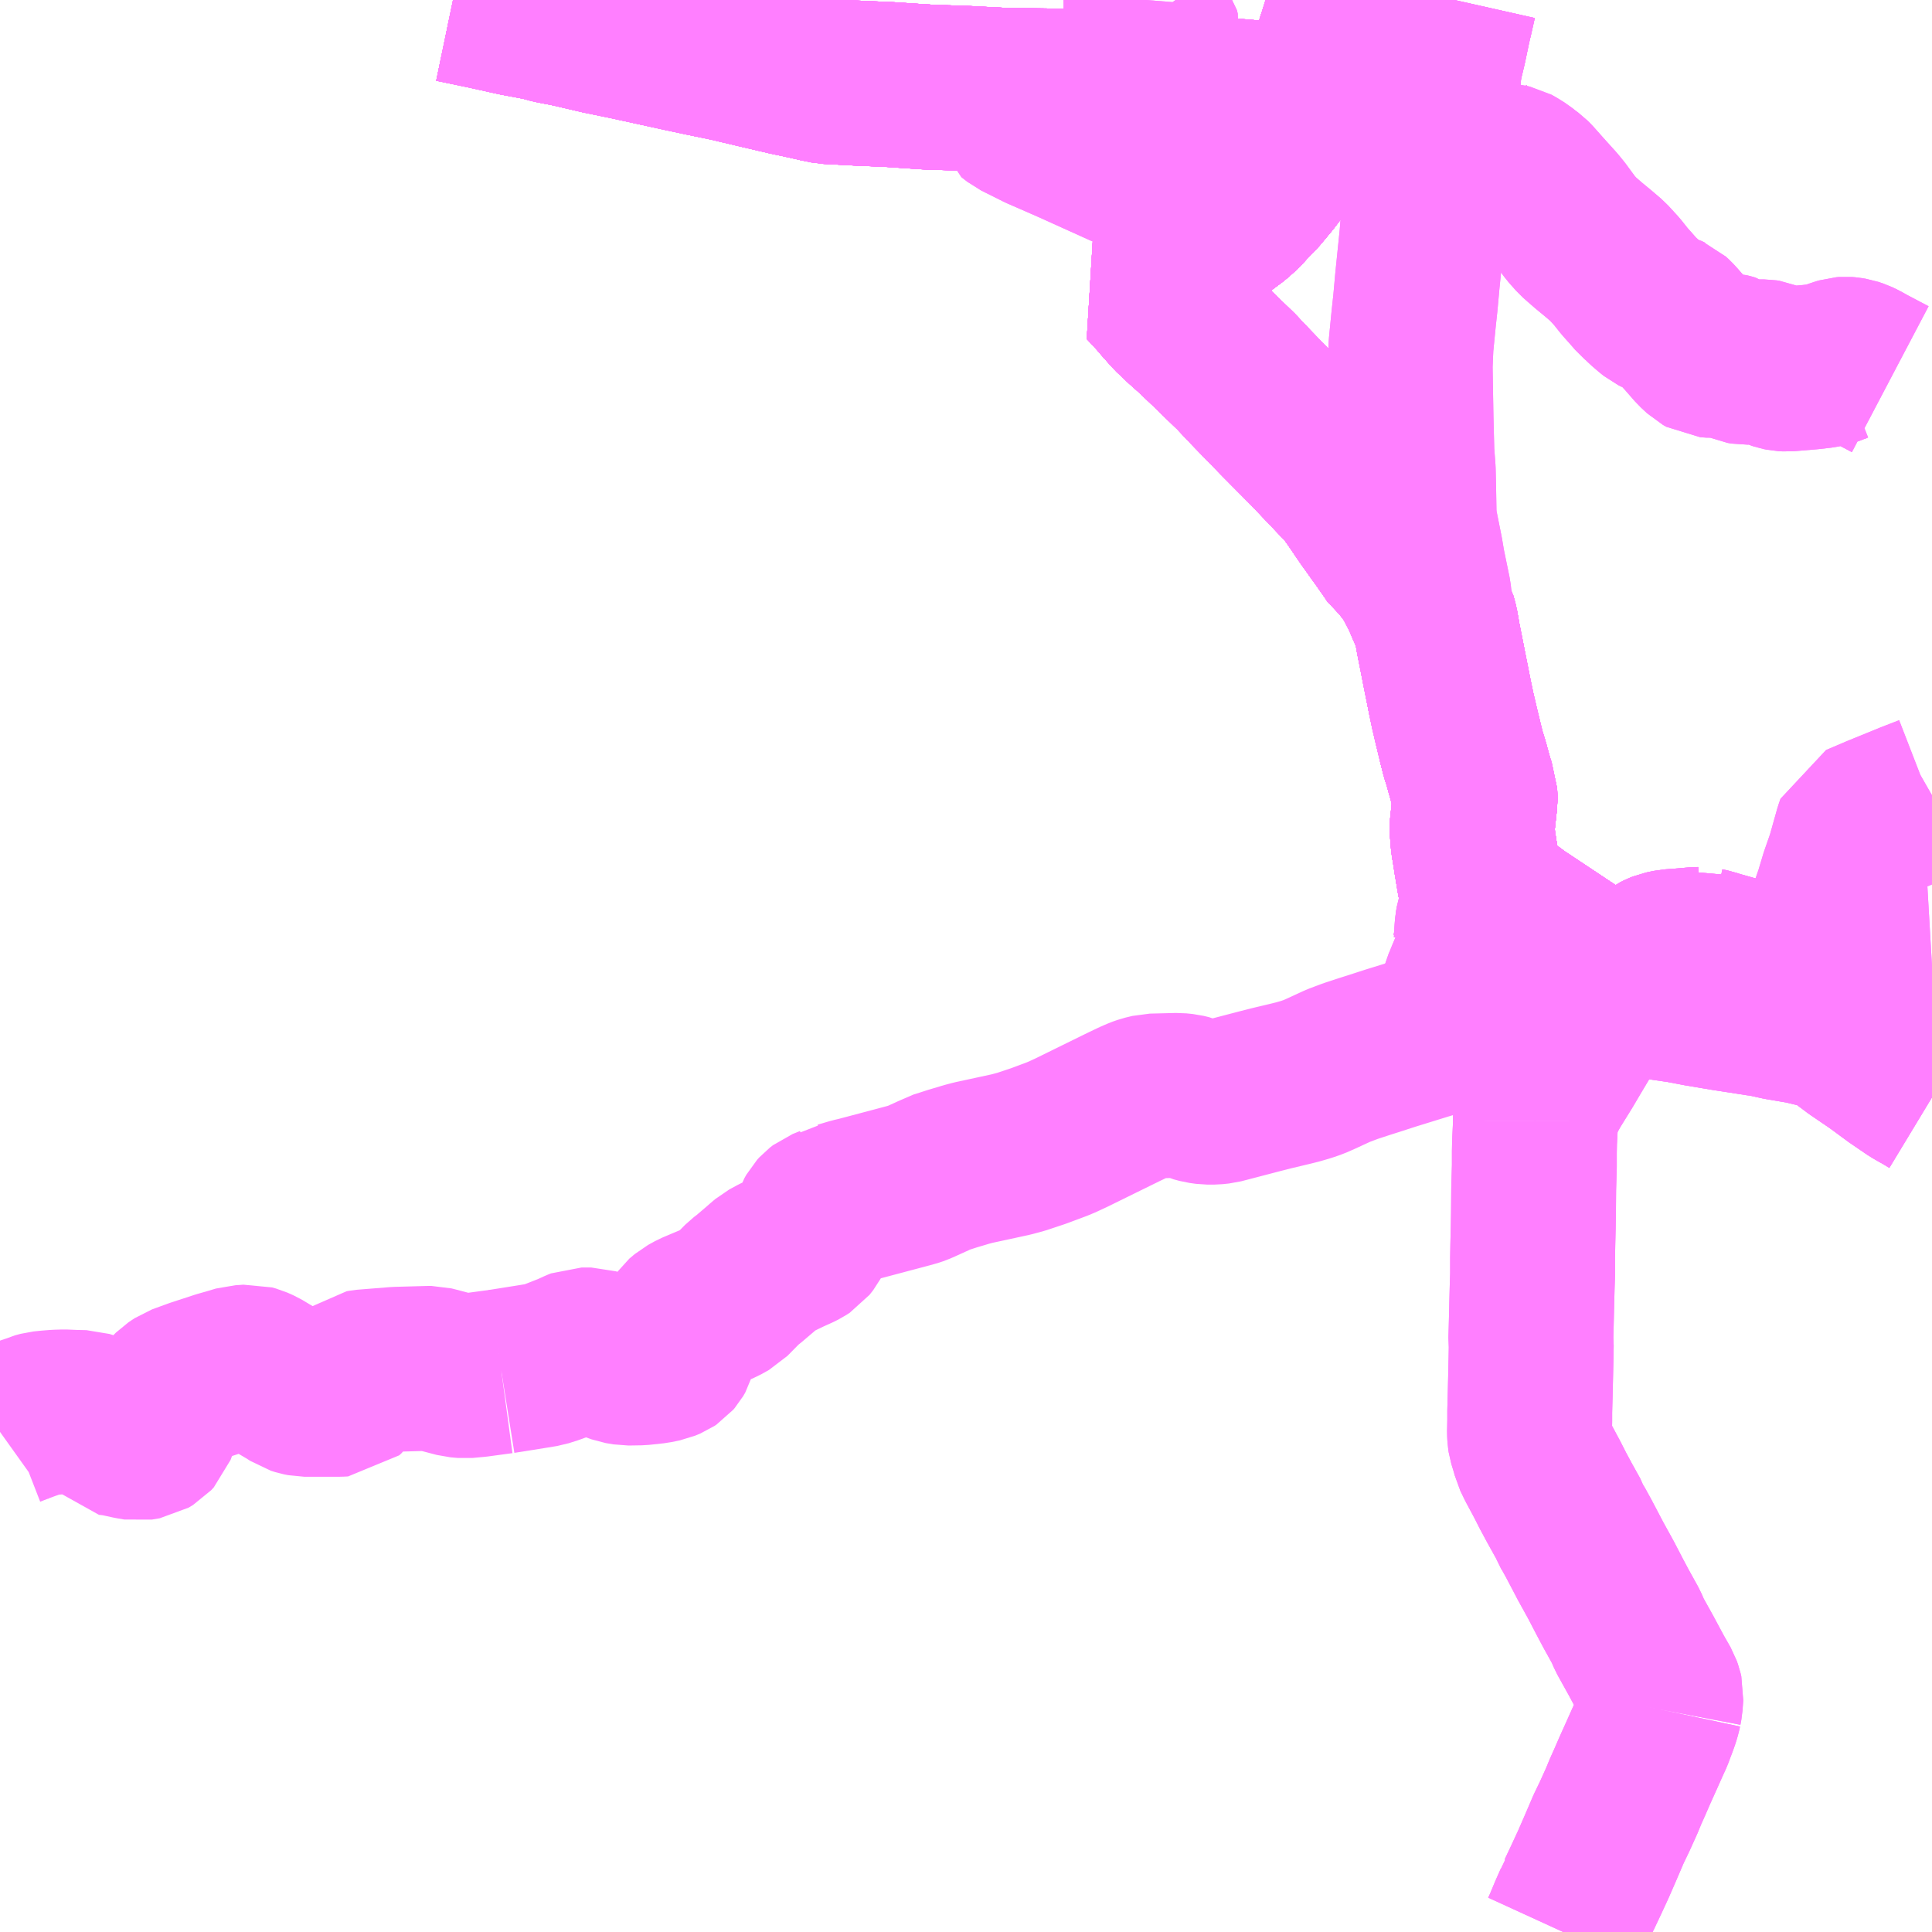 <?xml version="1.0" encoding="UTF-8"?>
<svg  xmlns="http://www.w3.org/2000/svg" xmlns:xlink="http://www.w3.org/1999/xlink" xmlns:go="http://purl.org/svgmap/profile" property="N07_001,N07_002,N07_003,N07_004,N07_005,N07_006,N07_007" viewBox="13060.547 -3269.531 8.789 8.789" go:dataArea="13060.546875 -3269.53125 8.7890625 8.7890625" >
<globalCoordinateSystem srsName="http://purl.org/crs/84" transform="matrix(100.0,0.0,0.0,-100.0,0.0,0.0)" />
<defs>
 <g id="p0" >
  <circle cx="0.0" cy="0.0" r="3" stroke="green" stroke-width="0.75" vector-effect="non-scaling-stroke" />
 </g>
</defs>
<g fill="none" fill-rule="evenodd" stroke="#FF00FF" stroke-width="0.75" opacity="0.5" vector-effect="non-scaling-stroke" stroke-linejoin="bevel" >
<path content="1,九州産交バス（株）,三角～宇土駅線,9.0,8.0,6.0," xlink:title="1" d="M13066.45,-3268.908L13066.493,-3268.92L13066.567,-3268.933L13066.616,-3268.951L13066.656,-3268.974L13066.677,-3268.991L13066.691,-3269.013L13066.724,-3269.1L13066.835,-3269.375L13066.843,-3269.394L13066.781,-3269.406L13066.666,-3269.43L13066.602,-3269.228L13066.576,-3269.146L13066.565,-3269.109L13066.546,-3269.068L13066.533,-3269.045L13066.526,-3269.032L13066.502,-3268.995L13066.493,-3268.978L13066.46,-3268.923L13066.45,-3268.908"/>
<path content="1,九州産交バス（株）,三角～宇土駅線,9.0,8.0,6.0," xlink:title="1" d="M13066.45,-3268.908L13066.425,-3268.868L13066.385,-3268.812L13066.357,-3268.772L13066.318,-3268.721L13066.263,-3268.655L13066.218,-3268.609L13066.193,-3268.581L13066.156,-3268.548L13066.086,-3268.496L13065.958,-3268.621L13065.942,-3268.634L13065.889,-3268.668L13065.801,-3268.712L13065.707,-3268.758L13065.63,-3268.793L13065.413,-3268.891L13065.28,-3268.949L13065.178,-3269L13065.151,-3269.021L13065.141,-3269.058L13065.145,-3269.082L13065.15,-3269.12L13065.112,-3269.12L13064.942,-3269.129L13064.766,-3269.135L13064.585,-3269.147L13064.463,-3269.152L13064.312,-3269.16L13064.272,-3269.168L13064.22,-3269.18L13064.131,-3269.199L13064.011,-3269.227L13063.863,-3269.262L13063.747,-3269.286L13063.653,-3269.306L13063.539,-3269.331L13063.397,-3269.362L13063.28,-3269.386L13063.143,-3269.418L13063.057,-3269.435L13063.009,-3269.448L13062.897,-3269.469L13062.757,-3269.5L13062.608,-3269.531"/>
<path content="1,九州産交バス（株）,交通センター～宇土本町線（野5）,3.0,3.0,1.0," xlink:title="1" d="M13065.817,-3268.189L13065.766,-3268.244L13065.811,-3268.282L13065.882,-3268.337L13065.909,-3268.36L13065.996,-3268.427L13066.076,-3268.488L13066.086,-3268.496L13066.156,-3268.548L13066.193,-3268.581L13066.218,-3268.609L13066.263,-3268.655L13066.318,-3268.721L13066.357,-3268.772L13066.385,-3268.812L13066.425,-3268.868L13066.45,-3268.908"/>
<path content="1,九州産交バス（株）,交通センター～宇土本町線（野5）,3.0,3.0,1.0," xlink:title="1" d="M13066.45,-3268.908L13066.46,-3268.923L13066.493,-3268.978L13066.502,-3268.995L13066.526,-3269.032L13066.533,-3269.045"/>
<path content="1,九州産交バス（株）,交通センター～宇土本町線（野5）,3.0,3.0,1.0," xlink:title="1" d="M13066.533,-3269.045L13066.546,-3269.068L13066.565,-3269.109L13066.576,-3269.146L13066.602,-3269.228L13066.666,-3269.43L13066.781,-3269.406L13066.843,-3269.394L13066.835,-3269.375L13066.724,-3269.1L13066.691,-3269.013L13066.677,-3268.991L13066.656,-3268.974L13066.616,-3268.951L13066.567,-3268.933L13066.493,-3268.92L13066.45,-3268.908"/>
<path content="1,九州産交バス（株）,交通センター～宇土本町線（野5）,3.0,3.0,1.0," xlink:title="1" d="M13066.533,-3269.045L13066.528,-3269.05L13066.484,-3269.048L13066.342,-3269.057L13066.245,-3269.064L13066.152,-3269.072L13066.014,-3269.08L13065.917,-3269.173L13065.891,-3269.2L13065.866,-3269.234L13065.842,-3269.275L13065.821,-3269.306L13065.812,-3269.32L13065.807,-3269.334L13065.809,-3269.353L13065.814,-3269.378L13065.81,-3269.394L13065.795,-3269.414L13065.783,-3269.43L13065.773,-3269.444L13065.766,-3269.458L13065.761,-3269.482L13065.759,-3269.506L13065.761,-3269.531"/>
<path content="1,九州産交バス（株）,交通センター～宇土線（川9）,4.0,4.0,4.0," xlink:title="1" d="M13067.143,-3269.442L13067.139,-3269.427L13067.117,-3269.322L13067.099,-3269.247L13067.094,-3269.215L13067.09,-3269.172L13067.075,-3269.079L13067.068,-3268.997L13067.193,-3268.977L13067.192,-3268.969L13067.188,-3268.924L13067.228,-3268.869L13067.255,-3268.841L13067.299,-3268.807L13067.318,-3268.796L13067.331,-3268.79L13067.353,-3268.783L13067.386,-3268.777L13067.416,-3268.773L13067.425,-3268.771L13067.436,-3268.765L13067.465,-3268.747L13067.485,-3268.731L13067.504,-3268.717L13067.517,-3268.704L13067.564,-3268.651L13067.62,-3268.589L13067.642,-3268.562L13067.692,-3268.494L13067.724,-3268.458L13067.742,-3268.442L13067.773,-3268.415L13067.819,-3268.377L13067.86,-3268.342L13067.903,-3268.295L13067.938,-3268.251L13067.963,-3268.223L13067.985,-3268.198L13067.997,-3268.184L13068.016,-3268.168L13068.034,-3268.15L13068.062,-3268.126L13068.077,-3268.114L13068.089,-3268.108L13068.106,-3268.103L13068.123,-3268.098L13068.137,-3268.091L13068.144,-3268.088L13068.157,-3268.076L13068.169,-3268.063L13068.189,-3268.04L13068.219,-3268.007L13068.267,-3267.952L13068.296,-3267.925L13068.312,-3267.916L13068.324,-3267.915L13068.337,-3267.914L13068.384,-3267.916L13068.403,-3267.915L13068.415,-3267.912L13068.429,-3267.908L13068.442,-3267.899L13068.448,-3267.896L13068.459,-3267.89L13068.468,-3267.886L13068.486,-3267.883L13068.555,-3267.885L13068.572,-3267.885L13068.585,-3267.883L13068.597,-3267.878L13068.61,-3267.871L13068.623,-3267.864L13068.634,-3267.859L13068.643,-3267.856L13068.658,-3267.853L13068.677,-3267.852L13068.783,-3267.861L13068.835,-3267.867L13068.868,-3267.874L13068.909,-3267.89L13068.92,-3267.893L13068.93,-3267.896L13068.943,-3267.897L13068.955,-3267.896L13068.973,-3267.893L13068.994,-3267.886L13069.013,-3267.877L13069.049,-3267.857L13069.146,-3267.806"/>
<path content="1,九州産交バス（株）,交通センター～宇土線（川9）,4.0,4.0,4.0," xlink:title="1" d="M13067.143,-3269.442L13066.955,-3269.459"/>
<path content="1,九州産交バス（株）,交通センター～宇土線（川9）,4.0,4.0,4.0," xlink:title="1" d="M13067.163,-3269.531L13067.143,-3269.442"/>
<path content="1,九州産交バス（株）,八代～松橋線_01_nu,11.0,9.0,9.0," xlink:title="1" d="M13067.718,-3265.173L13067.828,-3265.101L13067.879,-3265.07L13067.885,-3265.067L13067.89,-3265.062L13067.903,-3265.056L13067.944,-3265.037L13067.992,-3265.018L13068.025,-3265.008L13068.097,-3264.993L13068.194,-3264.979L13068.278,-3264.963L13068.397,-3264.943L13068.469,-3264.932L13068.552,-3264.919L13068.568,-3264.918L13068.589,-3264.913L13068.643,-3264.901L13068.749,-3264.883L13068.84,-3264.861L13068.877,-3264.848L13068.923,-3264.822L13068.995,-3264.768L13069.089,-3264.704L13069.173,-3264.642L13069.252,-3264.588L13069.283,-3264.57L13069.293,-3264.565L13069.336,-3264.539"/>
<path content="1,九州産交バス（株）,八代～松橋線_02_nu,10.0,6.0,6.0," xlink:title="1" d="M13067.658,-3260.742L13067.669,-3260.766L13067.694,-3260.826L13067.717,-3260.878L13067.724,-3260.902L13067.731,-3260.912L13067.764,-3260.982L13067.795,-3261.049L13067.826,-3261.12L13067.865,-3261.211L13067.892,-3261.267L13067.925,-3261.34L13067.941,-3261.379L13067.962,-3261.426L13067.985,-3261.479L13068.013,-3261.541L13068.042,-3261.606L13068.058,-3261.641L13068.066,-3261.663L13068.076,-3261.689L13068.086,-3261.717L13068.093,-3261.741L13068.096,-3261.755"/>
<path content="1,九州産交バス（株）,八代～松橋線_02_nu,10.0,6.0,6.0," xlink:title="1" d="M13068.096,-3261.755L13068.1,-3261.776L13068.103,-3261.821L13068.1,-3261.834L13068.094,-3261.851L13068.062,-3261.907L13068.011,-3262.002L13067.976,-3262.065L13067.96,-3262.094L13067.944,-3262.131L13067.897,-3262.216L13067.871,-3262.265L13067.832,-3262.34L13067.82,-3262.362L13067.783,-3262.429L13067.761,-3262.471L13067.73,-3262.53L13067.702,-3262.581L13067.688,-3262.602L13067.681,-3262.623L13067.641,-3262.695L13067.612,-3262.749L13067.585,-3262.802L13067.547,-3262.873L13067.528,-3262.912L13067.523,-3262.932L13067.508,-3262.981L13067.506,-3262.994L13067.505,-3263.015L13067.506,-3263.068L13067.506,-3263.11L13067.508,-3263.183L13067.51,-3263.268L13067.512,-3263.357L13067.513,-3263.416L13067.511,-3263.436L13067.513,-3263.511L13067.515,-3263.595L13067.517,-3263.673L13067.519,-3263.732L13067.519,-3263.81L13067.52,-3263.868L13067.522,-3263.949L13067.523,-3264.006L13067.524,-3264.123L13067.527,-3264.225L13067.527,-3264.291L13067.528,-3264.338L13067.531,-3264.397L13067.532,-3264.424L13067.532,-3264.432"/>
<path content="1,九州産交バス（株）,八代～松橋線_02_nu,10.0,6.0,6.0," xlink:title="1" d="M13068.079,-3261.756L13068.096,-3261.755"/>
<path content="1,九州産交バス（株）,八代～松橋線_02_nu,10.0,6.0,6.0," xlink:title="1" d="M13067.532,-3264.432L13067.527,-3264.432"/>
<path content="1,九州産交バス（株）,八代～松橋線_02_nu,10.0,6.0,6.0," xlink:title="1" d="M13067.532,-3264.432L13067.532,-3264.455L13067.535,-3264.478L13067.539,-3264.491L13067.545,-3264.506L13067.552,-3264.52L13067.562,-3264.535L13067.595,-3264.594L13067.652,-3264.686L13067.685,-3264.742L13067.713,-3264.789L13067.743,-3264.839L13067.773,-3264.886L13067.8,-3264.932L13067.82,-3264.966L13067.822,-3264.981L13067.833,-3264.989L13067.852,-3265.02L13067.864,-3265.039L13067.89,-3265.062L13067.885,-3265.067L13067.879,-3265.07L13067.828,-3265.101L13067.718,-3265.173"/>
<path content="1,九州産交バス（株）,宇土駅～松橋線,4.0,0.0,0.0," xlink:title="1" d="M13067.718,-3265.173L13067.66,-3265.063L13067.633,-3265.066L13067.605,-3265.069L13067.583,-3265.075L13067.54,-3265.09L13067.504,-3265.106L13067.479,-3265.125L13067.453,-3265.145L13067.448,-3265.15L13067.423,-3265.165L13067.411,-3265.171L13067.393,-3265.177L13067.377,-3265.18L13067.356,-3265.184L13067.302,-3265.189L13067.26,-3265.195L13067.252,-3265.195"/>
<path content="1,九州産交バス（株）,宇土駅～松橋線,4.0,0.0,0.0," xlink:title="1" d="M13067.252,-3265.195L13067.219,-3265.2L13067.124,-3265.212L13067.083,-3265.217"/>
<path content="1,九州産交バス（株）,宇土駅～松橋線,4.0,0.0,0.0," xlink:title="1" d="M13067.252,-3265.195L13067.26,-3265.23L13067.263,-3265.252L13067.264,-3265.277L13067.267,-3265.32L13067.271,-3265.342L13067.276,-3265.358L13067.287,-3265.386L13067.293,-3265.406L13067.294,-3265.427L13067.293,-3265.49L13067.282,-3265.505L13067.278,-3265.52L13067.262,-3265.616L13067.254,-3265.668L13067.249,-3265.696L13067.245,-3265.745L13067.244,-3265.769L13067.257,-3265.89L13067.257,-3265.903L13067.256,-3265.928L13067.245,-3265.956L13067.215,-3266.064L13067.203,-3266.102L13067.192,-3266.146L13067.171,-3266.233L13067.156,-3266.297L13067.143,-3266.359L13067.125,-3266.449L13067.09,-3266.626L13067.079,-3266.688L13067.07,-3266.721L13067.062,-3266.735L13067.056,-3266.749L13067.038,-3266.79L13067.03,-3266.811L13066.988,-3266.893L13066.973,-3266.918L13066.933,-3266.971L13066.915,-3266.988L13066.899,-3267L13066.888,-3267.017L13066.844,-3267.08L13066.769,-3267.185L13066.716,-3267.263L13066.674,-3267.322L13066.642,-3267.353L13066.506,-3267.496L13066.369,-3267.634L13066.236,-3267.771L13066.171,-3267.84L13066.045,-3267.962L13065.983,-3268.021L13065.938,-3268.061L13065.885,-3268.111L13065.839,-3268.163L13065.817,-3268.189L13065.766,-3268.244L13065.811,-3268.282L13065.882,-3268.337L13065.909,-3268.36L13065.996,-3268.427L13066.076,-3268.488L13066.086,-3268.496L13066.156,-3268.548L13066.193,-3268.581L13066.218,-3268.609L13066.263,-3268.655L13066.318,-3268.721L13066.357,-3268.772L13066.385,-3268.812L13066.425,-3268.868L13066.45,-3268.908L13066.46,-3268.923L13066.493,-3268.978L13066.502,-3268.995L13066.526,-3269.032L13066.533,-3269.045L13066.546,-3269.068L13066.565,-3269.109L13066.576,-3269.146L13066.602,-3269.228L13066.666,-3269.43L13066.781,-3269.406L13066.843,-3269.394L13066.835,-3269.375"/>
<path content="1,九州産交バス（株）,宇土～砥用線,1.0,1.0,0.0," xlink:title="1" d="M13069.336,-3265.137L13069.319,-3265.136L13069.194,-3265.126L13069.092,-3265.117L13068.975,-3265.108L13068.85,-3265.099L13068.778,-3265.093L13068.754,-3265.091L13068.729,-3265.095L13068.67,-3265.11L13068.591,-3265.13L13068.546,-3265.143L13068.46,-3265.166L13068.382,-3265.188L13068.35,-3265.197L13068.33,-3265.204L13068.306,-3265.209L13068.295,-3265.215L13068.286,-3265.212L13068.258,-3265.211L13068.177,-3265.204L13068.147,-3265.202L13068.114,-3265.195L13068.099,-3265.189L13068.085,-3265.182L13068.034,-3265.144L13068.017,-3265.133L13067.994,-3265.124L13067.965,-3265.118L13067.937,-3265.115L13067.89,-3265.114L13067.863,-3265.11L13067.837,-3265.104L13067.828,-3265.101L13067.718,-3265.173L13067.66,-3265.063L13067.633,-3265.066L13067.605,-3265.069L13067.583,-3265.075L13067.54,-3265.09L13067.504,-3265.106L13067.479,-3265.125L13067.453,-3265.145L13067.448,-3265.15L13067.423,-3265.165L13067.411,-3265.171L13067.393,-3265.177L13067.377,-3265.18L13067.356,-3265.184L13067.302,-3265.189L13067.26,-3265.195L13067.252,-3265.195"/>
<path content="1,九州産交バス（株）,宇土～砥用線,1.0,1.0,0.0," xlink:title="1" d="M13067.252,-3265.195L13067.219,-3265.2L13067.124,-3265.212L13067.083,-3265.217"/>
<path content="1,九州産交バス（株）,宇土～砥用線,1.0,1.0,0.0," xlink:title="1" d="M13067.252,-3265.195L13067.26,-3265.23L13067.263,-3265.252L13067.264,-3265.277L13067.267,-3265.32L13067.271,-3265.342L13067.276,-3265.358L13067.287,-3265.386L13067.293,-3265.406L13067.294,-3265.427L13067.293,-3265.49L13067.282,-3265.505L13067.278,-3265.52L13067.262,-3265.616L13067.254,-3265.668L13067.249,-3265.696L13067.245,-3265.745L13067.244,-3265.769L13067.257,-3265.89L13067.257,-3265.903L13067.256,-3265.928L13067.245,-3265.956L13067.215,-3266.064L13067.203,-3266.102L13067.192,-3266.146L13067.171,-3266.233L13067.156,-3266.297L13067.143,-3266.359L13067.125,-3266.449L13067.09,-3266.626L13067.079,-3266.688L13067.07,-3266.721L13067.062,-3266.735L13067.056,-3266.749L13067.038,-3266.79L13067.03,-3266.811L13066.988,-3266.893L13066.973,-3266.918L13066.933,-3266.971L13066.915,-3266.988L13066.899,-3267L13066.888,-3267.017L13066.844,-3267.08L13066.769,-3267.185L13066.716,-3267.263L13066.674,-3267.322L13066.642,-3267.353L13066.506,-3267.496L13066.369,-3267.634L13066.236,-3267.771L13066.171,-3267.84L13066.045,-3267.962L13065.983,-3268.021L13065.938,-3268.061L13065.885,-3268.111L13065.839,-3268.163L13065.817,-3268.189L13065.766,-3268.244L13065.811,-3268.282L13065.882,-3268.337L13065.909,-3268.36"/>
<path content="1,九州産交バス（株）,川11,66.2,59.0,58.0," xlink:title="1" d="M13066.843,-3269.394L13066.835,-3269.375"/>
<path content="1,九州産交バス（株）,川11,66.2,59.0,58.0," xlink:title="1" d="M13066.843,-3269.394L13066.781,-3269.406L13066.666,-3269.43L13066.602,-3269.228L13066.576,-3269.146L13066.565,-3269.109L13066.546,-3269.068L13066.533,-3269.045L13066.526,-3269.032L13066.502,-3268.995L13066.493,-3268.978L13066.46,-3268.923L13066.45,-3268.908L13066.425,-3268.868L13066.385,-3268.812L13066.357,-3268.772L13066.318,-3268.721L13066.263,-3268.655L13066.218,-3268.609L13066.193,-3268.581L13066.156,-3268.548L13066.086,-3268.496L13066.076,-3268.488L13065.996,-3268.427L13065.909,-3268.36L13065.882,-3268.337L13065.811,-3268.282L13065.766,-3268.244L13065.817,-3268.189L13065.839,-3268.163L13065.885,-3268.111L13065.938,-3268.061L13065.983,-3268.021L13066.045,-3267.962L13066.171,-3267.84L13066.236,-3267.771L13066.369,-3267.634L13066.506,-3267.496L13066.642,-3267.353L13066.674,-3267.322L13066.716,-3267.263L13066.769,-3267.185L13066.844,-3267.08L13066.888,-3267.017L13066.899,-3267L13066.915,-3266.988L13066.933,-3266.971L13066.973,-3266.918L13066.988,-3266.893L13067.03,-3266.811L13067.038,-3266.79L13067.056,-3266.749L13067.062,-3266.735L13067.07,-3266.721L13067.079,-3266.688L13067.09,-3266.626L13067.125,-3266.449L13067.143,-3266.359L13067.156,-3266.297L13067.171,-3266.233L13067.192,-3266.146L13067.203,-3266.102L13067.215,-3266.064L13067.245,-3265.956L13067.256,-3265.928L13067.257,-3265.903L13067.257,-3265.89L13067.244,-3265.769L13067.245,-3265.745L13067.249,-3265.696L13067.254,-3265.668L13067.262,-3265.616L13067.278,-3265.52L13067.282,-3265.505L13067.293,-3265.49L13067.322,-3265.459L13067.384,-3265.4L13067.45,-3265.351L13067.718,-3265.173"/>
<path content="1,九州産交バス（株）,川11,66.2,59.0,58.0," xlink:title="1" d="M13066.895,-3269.531L13066.894,-3269.524L13066.872,-3269.472L13066.848,-3269.403L13066.843,-3269.394"/>
<path content="1,九州産交バス（株）,川6,22.0,19.0,17.0," xlink:title="1" d="M13067.718,-3265.173L13067.45,-3265.351L13067.384,-3265.4L13067.322,-3265.459L13067.293,-3265.49L13067.282,-3265.505L13067.278,-3265.52L13067.262,-3265.616L13067.254,-3265.668L13067.249,-3265.696L13067.245,-3265.745L13067.244,-3265.769L13067.257,-3265.89L13067.257,-3265.903L13067.256,-3265.928L13067.245,-3265.956L13067.215,-3266.064L13067.203,-3266.102L13067.192,-3266.146L13067.171,-3266.233L13067.156,-3266.297L13067.143,-3266.359L13067.125,-3266.449L13067.09,-3266.626L13067.079,-3266.688L13067.07,-3266.721L13067.062,-3266.735L13067.056,-3266.749L13067.038,-3266.79L13067.03,-3266.811L13066.988,-3266.893L13066.973,-3266.918L13066.933,-3266.971L13066.915,-3266.988L13066.899,-3267L13066.888,-3267.017L13066.844,-3267.08L13066.769,-3267.185L13066.716,-3267.263L13066.674,-3267.322L13066.642,-3267.353L13066.506,-3267.496L13066.369,-3267.634L13066.236,-3267.771L13066.171,-3267.84L13066.045,-3267.962L13065.983,-3268.021L13065.938,-3268.061L13065.885,-3268.111L13065.839,-3268.163L13065.817,-3268.189L13065.766,-3268.244L13065.811,-3268.282L13065.882,-3268.337L13065.909,-3268.36L13065.996,-3268.427L13066.076,-3268.488L13066.086,-3268.496L13066.156,-3268.548L13066.193,-3268.581L13066.218,-3268.609L13066.263,-3268.655L13066.318,-3268.721L13066.357,-3268.772L13066.385,-3268.812L13066.425,-3268.868L13066.45,-3268.908L13066.46,-3268.923L13066.493,-3268.978L13066.502,-3268.995L13066.526,-3269.032L13066.533,-3269.045L13066.546,-3269.068L13066.565,-3269.109L13066.576,-3269.146L13066.602,-3269.228L13066.666,-3269.43L13066.781,-3269.406L13066.843,-3269.394"/>
<path content="1,九州産交バス（株）,川6,22.0,19.0,17.0," xlink:title="1" d="M13066.843,-3269.394L13066.835,-3269.375"/>
<path content="1,九州産交バス（株）,川6,22.0,19.0,17.0," xlink:title="1" d="M13066.895,-3269.531L13066.894,-3269.524L13066.872,-3269.472L13066.848,-3269.403L13066.843,-3269.394"/>
<path content="1,九州産交バス（株）,川8,15.0,14.0,15.0," xlink:title="1" d="M13066.895,-3269.531L13066.894,-3269.524L13066.872,-3269.472L13066.955,-3269.459"/>
<path content="1,九州産交バス（株）,川8,15.0,14.0,15.0," xlink:title="1" d="M13067.163,-3269.531L13067.143,-3269.442L13067.139,-3269.427L13067.117,-3269.322L13067.099,-3269.247L13067.094,-3269.215L13067.09,-3269.172L13067.075,-3269.079L13067.068,-3268.997L13067.063,-3268.941L13067.052,-3268.831L13067.045,-3268.76L13067.037,-3268.687L13067.029,-3268.611L13067.021,-3268.527L13067.015,-3268.451L13066.995,-3268.255L13066.986,-3268.155L13066.978,-3268.081L13066.966,-3267.959L13066.962,-3267.866L13066.966,-3267.628L13066.97,-3267.472L13066.976,-3267.392L13066.978,-3267.309L13066.98,-3267.188L13066.984,-3267.149L13066.995,-3267.094L13067.01,-3267.019L13067.02,-3266.96L13067.047,-3266.829L13067.056,-3266.749L13067.062,-3266.735L13067.07,-3266.721L13067.079,-3266.688L13067.09,-3266.626L13067.125,-3266.449L13067.143,-3266.359L13067.156,-3266.297L13067.171,-3266.233L13067.192,-3266.146L13067.203,-3266.102L13067.215,-3266.064L13067.245,-3265.956L13067.256,-3265.928L13067.257,-3265.903L13067.257,-3265.89L13067.244,-3265.769L13067.245,-3265.745L13067.249,-3265.696L13067.254,-3265.668L13067.262,-3265.616L13067.278,-3265.52L13067.282,-3265.505L13067.293,-3265.49L13067.322,-3265.459L13067.384,-3265.4L13067.45,-3265.351L13067.718,-3265.173"/>
<path content="1,九州産交バス（株）,川9,4.0,4.0,4.0," xlink:title="1" d="M13069.146,-3267.806L13069.049,-3267.857L13069.013,-3267.877L13068.994,-3267.886L13068.973,-3267.893L13068.955,-3267.896L13068.943,-3267.897L13068.93,-3267.896L13068.92,-3267.893L13068.909,-3267.89L13068.868,-3267.874L13068.835,-3267.867L13068.783,-3267.861L13068.677,-3267.852L13068.658,-3267.853L13068.643,-3267.856L13068.634,-3267.859L13068.623,-3267.864L13068.61,-3267.871L13068.597,-3267.878L13068.585,-3267.883L13068.572,-3267.885L13068.555,-3267.885L13068.486,-3267.883L13068.468,-3267.886L13068.459,-3267.89L13068.448,-3267.896L13068.442,-3267.899L13068.429,-3267.908L13068.415,-3267.912L13068.403,-3267.915L13068.384,-3267.916L13068.337,-3267.914L13068.324,-3267.915L13068.312,-3267.916L13068.296,-3267.925L13068.267,-3267.952L13068.219,-3268.007L13068.189,-3268.04L13068.169,-3268.063L13068.157,-3268.076L13068.144,-3268.088L13068.137,-3268.091L13068.123,-3268.098L13068.106,-3268.103L13068.089,-3268.108L13068.077,-3268.114L13068.062,-3268.126L13068.034,-3268.15L13068.016,-3268.168L13067.997,-3268.184L13067.985,-3268.198L13067.963,-3268.223L13067.938,-3268.251L13067.903,-3268.295L13067.86,-3268.342L13067.819,-3268.377L13067.773,-3268.415L13067.742,-3268.442L13067.724,-3268.458L13067.692,-3268.494L13067.642,-3268.562L13067.62,-3268.589L13067.564,-3268.651L13067.517,-3268.704L13067.504,-3268.717L13067.485,-3268.731L13067.465,-3268.747L13067.436,-3268.765L13067.425,-3268.771L13067.416,-3268.773L13067.386,-3268.777L13067.353,-3268.783L13067.331,-3268.79L13067.318,-3268.796L13067.299,-3268.807L13067.255,-3268.841L13067.228,-3268.869L13067.188,-3268.924L13067.192,-3268.969L13067.193,-3268.977L13067.068,-3268.997L13067.075,-3269.079L13067.09,-3269.172L13067.094,-3269.215L13067.099,-3269.247L13067.117,-3269.322L13067.139,-3269.427L13067.143,-3269.442"/>
<path content="1,九州産交バス（株）,川9,4.0,4.0,4.0," xlink:title="1" d="M13067.143,-3269.442L13066.955,-3269.459"/>
<path content="1,九州産交バス（株）,川9,4.0,4.0,4.0," xlink:title="1" d="M13067.143,-3269.442L13067.163,-3269.531"/>
<path content="1,九州産交バス（株）,松橋駅～砥用線,12.0,12.0,10.0," xlink:title="1" d="M13067.083,-3265.217L13067.124,-3265.212L13067.219,-3265.2L13067.252,-3265.195L13067.26,-3265.195L13067.302,-3265.189L13067.356,-3265.184L13067.377,-3265.18L13067.393,-3265.177L13067.411,-3265.171L13067.423,-3265.165L13067.448,-3265.15L13067.453,-3265.145L13067.479,-3265.125L13067.504,-3265.106L13067.54,-3265.09L13067.583,-3265.075L13067.605,-3265.069L13067.633,-3265.066L13067.66,-3265.063L13067.718,-3265.173L13067.828,-3265.101L13067.837,-3265.104L13067.863,-3265.11L13067.89,-3265.114L13067.937,-3265.115L13067.965,-3265.118L13067.994,-3265.124L13068.017,-3265.133L13068.034,-3265.144L13068.085,-3265.182L13068.099,-3265.189L13068.114,-3265.195L13068.147,-3265.202L13068.177,-3265.204L13068.258,-3265.211L13068.286,-3265.212L13068.295,-3265.215L13068.306,-3265.209L13068.33,-3265.204L13068.35,-3265.197L13068.382,-3265.188L13068.46,-3265.166L13068.546,-3265.143L13068.591,-3265.13L13068.67,-3265.11L13068.729,-3265.095L13068.754,-3265.091L13068.778,-3265.093L13068.85,-3265.099L13068.975,-3265.108L13069.092,-3265.117L13069.194,-3265.126L13069.319,-3265.136L13069.336,-3265.137"/>
<path content="1,九州産交バス（株）,松橋～三角線,9.0,9.0,9.0," xlink:title="1" d="M13060.547,-3263.017L13060.582,-3263.042L13060.594,-3263.049L13060.63,-3263.063L13060.681,-3263.082L13060.697,-3263.087L13060.712,-3263.094L13060.738,-3263.101L13060.767,-3263.104L13060.805,-3263.107L13060.839,-3263.108L13060.887,-3263.106L13060.932,-3263.105L13060.951,-3263.099L13060.977,-3263.089L13060.985,-3263.082L13060.994,-3263.068L13060.998,-3263.064L13061.005,-3263.048L13061.018,-3263.034L13061.034,-3263.013L13061.044,-3263.012L13061.077,-3263.008L13061.141,-3262.994L13061.176,-3262.988L13061.212,-3262.994L13061.232,-3263.006L13061.244,-3263.019L13061.269,-3263.087L13061.288,-3263.134L13061.297,-3263.148L13061.297,-3263.159L13061.315,-3263.179L13061.34,-3263.204L13061.367,-3263.222L13061.441,-3263.249L13061.548,-3263.284L13061.597,-3263.298L13061.637,-3263.31L13061.659,-3263.311L13061.684,-3263.313L13061.702,-3263.308L13061.729,-3263.296L13061.769,-3263.272L13061.871,-3263.212L13061.892,-3263.198L13061.911,-3263.192L13061.931,-3263.188L13061.967,-3263.188L13062.092,-3263.188L13062.112,-3263.189L13062.122,-3263.198L13062.141,-3263.224L13062.183,-3263.282L13062.191,-3263.288L13062.202,-3263.29L13062.352,-3263.302L13062.496,-3263.306L13062.51,-3263.306L13062.522,-3263.303L13062.629,-3263.275L13062.663,-3263.272L13062.717,-3263.277L13062.828,-3263.292"/>
<path content="1,九州産交バス（株）,松橋～三角線,9.0,9.0,9.0," xlink:title="1" d="M13062.828,-3263.292L13062.82,-3263.345L13062.818,-3263.373"/>
<path content="1,九州産交バス（株）,松橋～三角線,9.0,9.0,9.0," xlink:title="1" d="M13062.828,-3263.292L13062.96,-3263.313L13063.021,-3263.323L13063.062,-3263.336L13063.141,-3263.367L13063.178,-3263.384L13063.193,-3263.39L13063.213,-3263.39L13063.236,-3263.39L13063.255,-3263.384L13063.298,-3263.367L13063.34,-3263.345L13063.365,-3263.336L13063.4,-3263.33L13063.461,-3263.331L13063.526,-3263.338L13063.565,-3263.346L13063.589,-3263.356L13063.598,-3263.362L13063.604,-3263.369L13063.614,-3263.386L13063.618,-3263.401L13063.622,-3263.445L13063.628,-3263.472L13063.638,-3263.499L13063.651,-3263.518L13063.676,-3263.539L13063.707,-3263.556L13063.828,-3263.607L13063.862,-3263.626L13063.931,-3263.696L13063.952,-3263.712L13064.006,-3263.758L13064.023,-3263.773L13064.043,-3263.79L13064.078,-3263.809L13064.136,-3263.837L13064.176,-3263.855L13064.192,-3263.863L13064.209,-3263.874L13064.217,-3263.884L13064.224,-3263.893L13064.234,-3263.912L13064.26,-3263.987L13064.269,-3264.003L13064.279,-3264.014L13064.292,-3264.024L13064.312,-3264.032L13064.329,-3264.039L13064.347,-3264.052L13064.373,-3264.055L13064.427,-3264.071L13064.453,-3264.077L13064.634,-3264.125L13064.679,-3264.137L13064.704,-3264.144L13064.719,-3264.149L13064.746,-3264.161L13064.799,-3264.185L13064.815,-3264.194L13064.847,-3264.204L13064.881,-3264.215L13064.925,-3264.228L13064.941,-3264.233L13064.975,-3264.242L13065.026,-3264.253L13065.146,-3264.279L13065.191,-3264.291L13065.272,-3264.318L13065.355,-3264.349L13065.379,-3264.359L13065.422,-3264.379L13065.542,-3264.438L13065.658,-3264.495L13065.704,-3264.517L13065.734,-3264.53L13065.754,-3264.537L13065.787,-3264.545L13065.867,-3264.547L13065.906,-3264.548L13065.935,-3264.545L13065.96,-3264.539L13065.984,-3264.528L13066.01,-3264.521L13066.039,-3264.517L13066.07,-3264.517L13066.099,-3264.52L13066.145,-3264.532L13066.191,-3264.544L13066.279,-3264.567L13066.334,-3264.581L13066.418,-3264.601L13066.45,-3264.609L13066.488,-3264.62L13066.523,-3264.632L13066.557,-3264.647L13066.635,-3264.683L13066.691,-3264.704L13066.755,-3264.725L13066.796,-3264.738L13066.87,-3264.762L13067.025,-3264.81L13067.075,-3264.825L13067.108,-3264.836L13067.131,-3264.845L13067.149,-3264.855L13067.162,-3264.866L13067.175,-3264.893L13067.183,-3264.9L13067.185,-3264.919L13067.189,-3264.948L13067.195,-3264.983L13067.2,-3265.013L13067.203,-3265.023L13067.209,-3265.045L13067.218,-3265.066L13067.226,-3265.086L13067.242,-3265.124L13067.253,-3265.149L13067.257,-3265.169L13067.26,-3265.195"/>
<path content="1,九州産交バス（株）,松橋～三角線,9.0,9.0,9.0," xlink:title="1" d="M13067.26,-3265.195L13067.302,-3265.189L13067.356,-3265.184L13067.377,-3265.18L13067.393,-3265.177L13067.411,-3265.171L13067.423,-3265.165L13067.448,-3265.15L13067.453,-3265.145L13067.479,-3265.125L13067.504,-3265.106L13067.54,-3265.09L13067.583,-3265.075L13067.605,-3265.069L13067.633,-3265.066L13067.66,-3265.063L13067.718,-3265.173"/>
<path content="1,九州産交バス（株）,松橋～三角線,9.0,9.0,9.0," xlink:title="1" d="M13067.26,-3265.195L13067.252,-3265.195"/>
<path content="1,九州産交バス（株）,松橋～交通センター,3.0,0.0,0.0," xlink:title="1" d="M13067.718,-3265.173L13067.45,-3265.351L13067.384,-3265.4L13067.322,-3265.459L13067.293,-3265.49L13067.282,-3265.505L13067.278,-3265.52L13067.262,-3265.616L13067.254,-3265.668L13067.249,-3265.696L13067.245,-3265.745L13067.244,-3265.769L13067.257,-3265.89L13067.257,-3265.903L13067.256,-3265.928L13067.245,-3265.956L13067.215,-3266.064L13067.203,-3266.102L13067.192,-3266.146L13067.171,-3266.233L13067.156,-3266.297L13067.143,-3266.359L13067.125,-3266.449L13067.09,-3266.626L13067.079,-3266.688L13067.07,-3266.721L13067.062,-3266.735L13067.056,-3266.749L13067.038,-3266.79L13067.03,-3266.811L13066.988,-3266.893L13066.973,-3266.918L13066.933,-3266.971L13066.915,-3266.988L13066.899,-3267L13066.888,-3267.017L13066.844,-3267.08L13066.769,-3267.185L13066.716,-3267.263L13066.674,-3267.322L13066.642,-3267.353L13066.506,-3267.496L13066.369,-3267.634L13066.236,-3267.771L13066.171,-3267.84L13066.045,-3267.962L13065.983,-3268.021L13065.938,-3268.061L13065.885,-3268.111L13065.839,-3268.163L13065.817,-3268.189L13065.766,-3268.244L13065.811,-3268.282L13065.882,-3268.337L13065.909,-3268.36L13065.996,-3268.427L13066.076,-3268.488L13066.086,-3268.496L13066.156,-3268.548L13066.193,-3268.581L13066.218,-3268.609L13066.263,-3268.655L13066.318,-3268.721L13066.357,-3268.772L13066.385,-3268.812L13066.425,-3268.868L13066.45,-3268.908L13066.46,-3268.923L13066.493,-3268.978L13066.502,-3268.995L13066.526,-3269.032L13066.533,-3269.045L13066.546,-3269.068L13066.565,-3269.109L13066.576,-3269.146L13066.602,-3269.228L13066.666,-3269.43L13066.781,-3269.406L13066.843,-3269.394"/>
<path content="1,九州産交バス（株）,松橋～交通センター,3.0,0.0,0.0," xlink:title="1" d="M13066.843,-3269.394L13066.835,-3269.375"/>
<path content="1,九州産交バス（株）,松橋～交通センター,3.0,0.0,0.0," xlink:title="1" d="M13066.843,-3269.394L13066.848,-3269.403L13066.872,-3269.472L13066.894,-3269.524L13066.895,-3269.531"/>
<path content="1,九州産交バス（株）,松橋～八代線1鏡四つ角,10.0,6.0,6.0," xlink:title="1" d="M13067.658,-3260.742L13067.669,-3260.766L13067.694,-3260.826L13067.717,-3260.878L13067.724,-3260.902L13067.731,-3260.912L13067.764,-3260.982L13067.795,-3261.049L13067.826,-3261.12L13067.865,-3261.211L13067.892,-3261.267L13067.925,-3261.34L13067.941,-3261.379L13067.962,-3261.426L13067.985,-3261.479L13068.013,-3261.541L13068.042,-3261.606L13068.058,-3261.641L13068.066,-3261.663L13068.076,-3261.689L13068.086,-3261.717L13068.093,-3261.741L13068.096,-3261.755"/>
<path content="1,九州産交バス（株）,松橋～八代線1鏡四つ角,10.0,6.0,6.0," xlink:title="1" d="M13068.096,-3261.755L13068.079,-3261.756"/>
<path content="1,九州産交バス（株）,松橋～八代線1鏡四つ角,10.0,6.0,6.0," xlink:title="1" d="M13068.096,-3261.755L13068.1,-3261.776L13068.103,-3261.821L13068.1,-3261.834L13068.094,-3261.851L13068.062,-3261.907L13068.011,-3262.002L13067.976,-3262.065L13067.96,-3262.094L13067.944,-3262.131L13067.897,-3262.216L13067.871,-3262.265L13067.832,-3262.34L13067.82,-3262.362L13067.783,-3262.429L13067.761,-3262.471L13067.73,-3262.53L13067.702,-3262.581L13067.688,-3262.602L13067.681,-3262.623L13067.641,-3262.695L13067.612,-3262.749L13067.585,-3262.802L13067.547,-3262.873L13067.528,-3262.912L13067.523,-3262.932L13067.508,-3262.981L13067.506,-3262.994L13067.505,-3263.015L13067.506,-3263.068L13067.506,-3263.11L13067.508,-3263.183L13067.51,-3263.268L13067.512,-3263.357L13067.513,-3263.416L13067.511,-3263.436L13067.513,-3263.511L13067.515,-3263.595L13067.517,-3263.673L13067.519,-3263.732L13067.519,-3263.81L13067.52,-3263.868L13067.522,-3263.949L13067.523,-3264.006L13067.524,-3264.123L13067.527,-3264.225L13067.527,-3264.291L13067.528,-3264.338L13067.531,-3264.397L13067.532,-3264.424L13067.532,-3264.432"/>
<path content="1,九州産交バス（株）,松橋～八代線1鏡四つ角,10.0,6.0,6.0," xlink:title="1" d="M13067.532,-3264.432L13067.527,-3264.432"/>
<path content="1,九州産交バス（株）,松橋～八代線1鏡四つ角,10.0,6.0,6.0," xlink:title="1" d="M13067.532,-3264.432L13067.532,-3264.455L13067.535,-3264.478L13067.539,-3264.491L13067.545,-3264.506L13067.552,-3264.52L13067.562,-3264.535L13067.595,-3264.594L13067.652,-3264.686L13067.685,-3264.742L13067.713,-3264.789L13067.743,-3264.839L13067.773,-3264.886L13067.8,-3264.932L13067.82,-3264.966L13067.822,-3264.981L13067.833,-3264.989L13067.852,-3265.02L13067.864,-3265.039L13067.89,-3265.062L13067.885,-3265.067L13067.879,-3265.07L13067.828,-3265.101L13067.718,-3265.173"/>
<path content="1,九州産交バス（株）,松橋～八代線2宮原,11.0,9.0,9.0," xlink:title="1" d="M13067.718,-3265.173L13067.828,-3265.101L13067.879,-3265.07L13067.885,-3265.067L13067.89,-3265.062L13067.903,-3265.056L13067.944,-3265.037L13067.992,-3265.018L13068.025,-3265.008L13068.097,-3264.993L13068.194,-3264.979L13068.278,-3264.963L13068.397,-3264.943L13068.469,-3264.932L13068.552,-3264.919L13068.568,-3264.918L13068.589,-3264.913L13068.643,-3264.901L13068.749,-3264.883L13068.84,-3264.861L13068.877,-3264.848L13068.923,-3264.822L13068.995,-3264.768L13069.089,-3264.704L13069.173,-3264.642L13069.252,-3264.588L13069.283,-3264.57L13069.293,-3264.565L13069.336,-3264.539"/>
<path content="1,九州産交バス（株）,松橋～宇土駅線_01_nu,47.0,30.0,32.0," xlink:title="1" d="M13067.718,-3265.173L13067.45,-3265.351L13067.384,-3265.4L13067.322,-3265.459L13067.293,-3265.49L13067.282,-3265.505L13067.278,-3265.52L13067.262,-3265.616L13067.254,-3265.668L13067.249,-3265.696L13067.245,-3265.745L13067.244,-3265.769L13067.257,-3265.89L13067.257,-3265.903L13067.256,-3265.928L13067.245,-3265.956L13067.215,-3266.064L13067.203,-3266.102L13067.192,-3266.146L13067.171,-3266.233L13067.156,-3266.297L13067.143,-3266.359L13067.125,-3266.449L13067.09,-3266.626L13067.079,-3266.688L13067.07,-3266.721L13067.062,-3266.735L13067.056,-3266.749L13067.038,-3266.79L13067.03,-3266.811L13066.988,-3266.893L13066.973,-3266.918L13066.933,-3266.971L13066.915,-3266.988L13066.899,-3267L13066.888,-3267.017L13066.844,-3267.08L13066.769,-3267.185L13066.716,-3267.263L13066.674,-3267.322L13066.642,-3267.353L13066.506,-3267.496L13066.369,-3267.634L13066.236,-3267.771L13066.171,-3267.84L13066.045,-3267.962L13065.983,-3268.021L13065.938,-3268.061L13065.885,-3268.111L13065.839,-3268.163L13065.817,-3268.189L13065.766,-3268.244L13065.811,-3268.282L13065.882,-3268.337L13065.909,-3268.36L13065.996,-3268.427L13066.076,-3268.488L13066.086,-3268.496L13066.156,-3268.548L13066.193,-3268.581L13066.218,-3268.609L13066.263,-3268.655L13066.318,-3268.721L13066.357,-3268.772L13066.385,-3268.812L13066.425,-3268.868L13066.45,-3268.908L13066.46,-3268.923L13066.493,-3268.978L13066.502,-3268.995L13066.526,-3269.032L13066.533,-3269.045L13066.546,-3269.068L13066.565,-3269.109L13066.576,-3269.146L13066.602,-3269.228L13066.666,-3269.43L13066.781,-3269.406L13066.843,-3269.394L13066.835,-3269.375"/>
<path content="1,九州産交バス（株）,松橋～宇土駅線_02_nu,1.0,0.0,0.0," xlink:title="1" d="M13067.26,-3265.195L13067.257,-3265.169L13067.253,-3265.149L13067.242,-3265.124L13067.226,-3265.086L13067.218,-3265.066L13067.209,-3265.045L13067.203,-3265.023L13067.2,-3265.013L13067.195,-3264.983L13067.189,-3264.948L13067.185,-3264.919L13067.183,-3264.9L13067.175,-3264.893"/>
<path content="1,九州産交バス（株）,松橋～宇土駅線_02_nu,1.0,0.0,0.0," xlink:title="1" d="M13067.26,-3265.195L13067.252,-3265.195"/>
<path content="1,九州産交バス（株）,松橋～宇土駅線_02_nu,1.0,0.0,0.0," xlink:title="1" d="M13067.26,-3265.195L13067.302,-3265.189L13067.356,-3265.184L13067.377,-3265.18L13067.393,-3265.177L13067.411,-3265.171L13067.423,-3265.165L13067.448,-3265.15L13067.453,-3265.145L13067.479,-3265.125L13067.504,-3265.106L13067.54,-3265.09L13067.583,-3265.075L13067.605,-3265.069L13067.633,-3265.066L13067.66,-3265.063L13067.718,-3265.173L13067.45,-3265.351L13067.384,-3265.4L13067.322,-3265.459L13067.293,-3265.49"/>
<path content="1,九州産交バス（株）,松橋～宇土駅線_02_nu,1.0,0.0,0.0," xlink:title="1" d="M13067.252,-3265.195L13067.219,-3265.2L13067.124,-3265.212L13067.083,-3265.217"/>
<path content="1,九州産交バス（株）,松橋～宇土駅線_02_nu,1.0,0.0,0.0," xlink:title="1" d="M13067.252,-3265.195L13067.26,-3265.23L13067.263,-3265.252L13067.264,-3265.277L13067.267,-3265.32L13067.271,-3265.342L13067.276,-3265.358L13067.287,-3265.386L13067.293,-3265.406L13067.294,-3265.427L13067.293,-3265.49"/>
<path content="1,九州産交バス（株）,松橋～宇土駅線_02_nu,1.0,0.0,0.0," xlink:title="1" d="M13067.293,-3265.49L13067.282,-3265.505L13067.278,-3265.52L13067.262,-3265.616L13067.254,-3265.668L13067.249,-3265.696L13067.245,-3265.745L13067.244,-3265.769L13067.257,-3265.89L13067.257,-3265.903L13067.256,-3265.928L13067.245,-3265.956L13067.215,-3266.064L13067.203,-3266.102L13067.192,-3266.146L13067.171,-3266.233L13067.156,-3266.297L13067.143,-3266.359L13067.125,-3266.449L13067.09,-3266.626L13067.079,-3266.688L13067.07,-3266.721L13067.062,-3266.735L13067.056,-3266.749L13067.038,-3266.79L13067.03,-3266.811L13066.988,-3266.893L13066.973,-3266.918L13066.933,-3266.971L13066.915,-3266.988L13066.899,-3267L13066.888,-3267.017L13066.844,-3267.08L13066.769,-3267.185L13066.716,-3267.263L13066.674,-3267.322L13066.642,-3267.353L13066.506,-3267.496L13066.369,-3267.634L13066.236,-3267.771L13066.171,-3267.84L13066.045,-3267.962L13065.983,-3268.021L13065.938,-3268.061L13065.885,-3268.111L13065.839,-3268.163L13065.817,-3268.189L13065.766,-3268.244L13065.811,-3268.282L13065.882,-3268.337L13065.909,-3268.36L13065.996,-3268.427L13066.076,-3268.488L13066.086,-3268.496L13066.156,-3268.548L13066.193,-3268.581L13066.218,-3268.609L13066.263,-3268.655L13066.318,-3268.721L13066.357,-3268.772L13066.385,-3268.812L13066.425,-3268.868L13066.45,-3268.908L13066.46,-3268.923L13066.493,-3268.978L13066.502,-3268.995L13066.526,-3269.032L13066.533,-3269.045L13066.546,-3269.068L13066.565,-3269.109L13066.576,-3269.146L13066.602,-3269.228L13066.666,-3269.43L13066.781,-3269.406L13066.843,-3269.394L13066.835,-3269.375"/>
<path content="1,九州産交バス（株）,水道町～松橋線,19.0,11.0,14.0," xlink:title="1" d="M13066.843,-3269.394L13066.835,-3269.375"/>
<path content="1,九州産交バス（株）,水道町～松橋線,19.0,11.0,14.0," xlink:title="1" d="M13066.843,-3269.394L13066.781,-3269.406L13066.666,-3269.43L13066.602,-3269.228L13066.576,-3269.146L13066.565,-3269.109L13066.546,-3269.068L13066.533,-3269.045L13066.526,-3269.032L13066.502,-3268.995L13066.493,-3268.978L13066.46,-3268.923L13066.45,-3268.908L13066.425,-3268.868L13066.385,-3268.812L13066.357,-3268.772L13066.318,-3268.721L13066.263,-3268.655L13066.218,-3268.609L13066.193,-3268.581L13066.156,-3268.548L13066.086,-3268.496L13066.076,-3268.488L13065.996,-3268.427L13065.909,-3268.36L13065.882,-3268.337L13065.811,-3268.282L13065.766,-3268.244L13065.817,-3268.189L13065.839,-3268.163L13065.885,-3268.111L13065.938,-3268.061L13065.983,-3268.021L13066.045,-3267.962L13066.171,-3267.84L13066.236,-3267.771L13066.369,-3267.634L13066.506,-3267.496L13066.642,-3267.353L13066.674,-3267.322L13066.716,-3267.263L13066.769,-3267.185L13066.844,-3267.08L13066.888,-3267.017L13066.899,-3267L13066.915,-3266.988L13066.933,-3266.971L13066.973,-3266.918L13066.988,-3266.893L13067.03,-3266.811L13067.038,-3266.79L13067.056,-3266.749L13067.062,-3266.735L13067.07,-3266.721L13067.079,-3266.688L13067.09,-3266.626L13067.125,-3266.449L13067.143,-3266.359L13067.156,-3266.297L13067.171,-3266.233L13067.192,-3266.146L13067.203,-3266.102L13067.215,-3266.064L13067.245,-3265.956L13067.256,-3265.928L13067.257,-3265.903L13067.257,-3265.89L13067.244,-3265.769L13067.245,-3265.745L13067.249,-3265.696L13067.254,-3265.668L13067.262,-3265.616L13067.278,-3265.52L13067.282,-3265.505L13067.293,-3265.49L13067.322,-3265.459L13067.384,-3265.4L13067.45,-3265.351L13067.718,-3265.173"/>
<path content="1,九州産交バス（株）,水道町～松橋線,19.0,11.0,14.0," xlink:title="1" d="M13066.895,-3269.531L13066.894,-3269.524L13066.872,-3269.472L13066.848,-3269.403L13066.843,-3269.394"/>
<path content="1,九州産交バス（株）,熊本～天草（あまくさ号）《三角駅前経由》天草産交車庫前　⇒　熊本交通センター,20.0,20.0,20.0," xlink:title="1" d="M13062.608,-3269.531L13062.757,-3269.5L13062.897,-3269.469L13063.009,-3269.448L13063.057,-3269.435L13063.143,-3269.418L13063.28,-3269.386L13063.397,-3269.362L13063.539,-3269.331L13063.653,-3269.306L13063.747,-3269.286L13063.863,-3269.262L13064.011,-3269.227L13064.131,-3269.199L13064.22,-3269.18L13064.272,-3269.168L13064.312,-3269.16L13064.463,-3269.152L13064.585,-3269.147L13064.766,-3269.135L13064.942,-3269.129L13065.112,-3269.12L13065.15,-3269.12L13065.395,-3269.116L13065.799,-3269.097L13066.014,-3269.08L13066.152,-3269.072L13066.245,-3269.064L13066.342,-3269.057L13066.484,-3269.048L13066.528,-3269.05L13066.533,-3269.045L13066.546,-3269.068L13066.565,-3269.109L13066.576,-3269.146L13066.602,-3269.228L13066.666,-3269.43L13066.781,-3269.406L13066.843,-3269.394L13066.848,-3269.403L13066.872,-3269.472L13066.894,-3269.524L13066.895,-3269.531"/>
<path content="1,九州産交バス（株）,熊本～天草（あまくさ号）《三角駅前経由》天草産交車庫前　⇒　阿蘇くまもと空港,1.5,1.5,1.5," xlink:title="1" d="M13062.608,-3269.531L13062.757,-3269.5L13062.897,-3269.469L13063.009,-3269.448L13063.057,-3269.435L13063.143,-3269.418L13063.28,-3269.386L13063.397,-3269.362L13063.539,-3269.331L13063.653,-3269.306L13063.747,-3269.286L13063.863,-3269.262L13064.011,-3269.227L13064.131,-3269.199L13064.22,-3269.18L13064.272,-3269.168L13064.312,-3269.16L13064.463,-3269.152L13064.585,-3269.147L13064.766,-3269.135L13064.942,-3269.129L13065.112,-3269.12L13065.15,-3269.12L13065.395,-3269.116L13065.799,-3269.097L13066.014,-3269.08L13066.152,-3269.072L13066.245,-3269.064L13066.342,-3269.057L13066.484,-3269.048L13066.528,-3269.05L13066.533,-3269.045L13066.546,-3269.068L13066.565,-3269.109L13066.576,-3269.146L13066.602,-3269.228L13066.666,-3269.43L13066.781,-3269.406L13066.843,-3269.394L13066.848,-3269.403L13066.872,-3269.472L13066.894,-3269.524L13066.895,-3269.531"/>
<path content="1,九州産交バス（株）,熊本～天草（あまくさ号）《三角駅前経由》熊本交通センター　⇔　天草アレグリアガーデンズ,20.0,20.0,20.0," xlink:title="1" d="M13062.608,-3269.531L13062.757,-3269.5L13062.897,-3269.469L13063.009,-3269.448L13063.057,-3269.435L13063.143,-3269.418L13063.28,-3269.386L13063.397,-3269.362L13063.539,-3269.331L13063.653,-3269.306L13063.747,-3269.286L13063.863,-3269.262L13064.011,-3269.227L13064.131,-3269.199L13064.22,-3269.18L13064.272,-3269.168L13064.312,-3269.16L13064.463,-3269.152L13064.585,-3269.147L13064.766,-3269.135L13064.942,-3269.129L13065.112,-3269.12L13065.15,-3269.12L13065.395,-3269.116L13065.799,-3269.097L13066.014,-3269.08L13066.152,-3269.072L13066.245,-3269.064L13066.342,-3269.057L13066.484,-3269.048L13066.528,-3269.05L13066.533,-3269.045L13066.546,-3269.068L13066.565,-3269.109L13066.576,-3269.146L13066.602,-3269.228L13066.666,-3269.43L13066.781,-3269.406L13066.843,-3269.394L13066.848,-3269.403L13066.872,-3269.472L13066.894,-3269.524L13066.895,-3269.531"/>
<path content="1,九州産交バス（株）,熊本～天草（あまくさ号）《三角駅前経由》阿蘇くまもと空港　⇔　天草アレグリアガーデンズ,2.0,2.0,2.0," xlink:title="1" d="M13062.608,-3269.531L13062.757,-3269.5L13062.897,-3269.469L13063.009,-3269.448L13063.057,-3269.435L13063.143,-3269.418L13063.28,-3269.386L13063.397,-3269.362L13063.539,-3269.331L13063.653,-3269.306L13063.747,-3269.286L13063.863,-3269.262L13064.011,-3269.227L13064.131,-3269.199L13064.22,-3269.18L13064.272,-3269.168L13064.312,-3269.16L13064.463,-3269.152L13064.585,-3269.147L13064.766,-3269.135L13064.942,-3269.129L13065.112,-3269.12L13065.15,-3269.12L13065.395,-3269.116L13065.799,-3269.097L13066.014,-3269.08L13066.152,-3269.072L13066.245,-3269.064L13066.342,-3269.057L13066.484,-3269.048L13066.528,-3269.05L13066.533,-3269.045L13066.546,-3269.068L13066.565,-3269.109L13066.576,-3269.146L13066.602,-3269.228L13066.666,-3269.43L13066.781,-3269.406L13066.843,-3269.394L13066.848,-3269.403L13066.872,-3269.472L13066.894,-3269.524L13066.895,-3269.531"/>
<path content="1,九州産交バス（株）,熊本～天草（あまくさ号）《高規格道路経由》天草産交車庫　⇒　熊本交通センター,20.0,20.0,20.0," xlink:title="1" d="M13062.608,-3269.531L13062.757,-3269.5L13062.897,-3269.469L13063.009,-3269.448L13063.057,-3269.435L13063.143,-3269.418L13063.28,-3269.386L13063.397,-3269.362L13063.539,-3269.331L13063.653,-3269.306L13063.747,-3269.286L13063.863,-3269.262L13064.011,-3269.227L13064.131,-3269.199L13064.22,-3269.18L13064.272,-3269.168L13064.312,-3269.16L13064.463,-3269.152L13064.585,-3269.147L13064.766,-3269.135L13064.942,-3269.129L13065.112,-3269.12L13065.15,-3269.12L13065.395,-3269.116L13065.799,-3269.097L13066.014,-3269.08L13066.152,-3269.072L13066.245,-3269.064L13066.342,-3269.057L13066.484,-3269.048L13066.528,-3269.05L13066.533,-3269.045L13066.546,-3269.068L13066.565,-3269.109L13066.576,-3269.146L13066.602,-3269.228L13066.666,-3269.43L13066.781,-3269.406L13066.843,-3269.394L13066.848,-3269.403L13066.872,-3269.472L13066.894,-3269.524L13066.895,-3269.531"/>
<path content="1,九州産交バス（株）,熊本～天草（あまくさ号）《高規格道路経由》熊本交通センター　⇔　天草アレグリアガーデンズ,20.0,20.0,20.0," xlink:title="1" d="M13062.608,-3269.531L13062.757,-3269.5L13062.897,-3269.469L13063.009,-3269.448L13063.057,-3269.435L13063.143,-3269.418L13063.28,-3269.386L13063.397,-3269.362L13063.539,-3269.331L13063.653,-3269.306L13063.747,-3269.286L13063.863,-3269.262L13064.011,-3269.227L13064.131,-3269.199L13064.22,-3269.18L13064.272,-3269.168L13064.312,-3269.16L13064.463,-3269.152L13064.585,-3269.147L13064.766,-3269.135L13064.942,-3269.129L13065.112,-3269.12L13065.15,-3269.12L13065.395,-3269.116L13065.799,-3269.097L13066.014,-3269.08L13066.152,-3269.072L13066.245,-3269.064L13066.342,-3269.057L13066.484,-3269.048L13066.528,-3269.05L13066.533,-3269.045L13066.546,-3269.068L13066.565,-3269.109L13066.576,-3269.146L13066.602,-3269.228L13066.666,-3269.43L13066.781,-3269.406L13066.843,-3269.394L13066.848,-3269.403L13066.872,-3269.472L13066.894,-3269.524L13066.895,-3269.531"/>
<path content="1,九州産交バス（株）,熊本～天草（あまくさ号）天草産交車庫　⇒　熊本交通センター,20.0,20.0,20.0," xlink:title="1" d="M13062.608,-3269.531L13062.757,-3269.5L13062.897,-3269.469L13063.009,-3269.448L13063.057,-3269.435L13063.143,-3269.418L13063.28,-3269.386L13063.397,-3269.362L13063.539,-3269.331L13063.653,-3269.306L13063.747,-3269.286L13063.863,-3269.262L13064.011,-3269.227L13064.131,-3269.199L13064.22,-3269.18L13064.272,-3269.168L13064.312,-3269.16L13064.463,-3269.152L13064.585,-3269.147L13064.766,-3269.135L13064.942,-3269.129L13065.112,-3269.12L13065.15,-3269.12L13065.395,-3269.116L13065.799,-3269.097L13066.014,-3269.08L13066.152,-3269.072L13066.245,-3269.064L13066.342,-3269.057L13066.484,-3269.048L13066.528,-3269.05L13066.533,-3269.045L13066.546,-3269.068L13066.565,-3269.109L13066.576,-3269.146L13066.602,-3269.228L13066.666,-3269.43L13066.781,-3269.406L13066.843,-3269.394L13066.848,-3269.403L13066.872,-3269.472L13066.894,-3269.524L13066.895,-3269.531"/>
<path content="1,九州産交バス（株）,熊本～天草（あまくさ号）天草産交車庫　⇒　阿蘇くまもと空港,1.0,1.0,1.0," xlink:title="1" d="M13062.608,-3269.531L13062.757,-3269.5L13062.897,-3269.469L13063.009,-3269.448L13063.057,-3269.435L13063.143,-3269.418L13063.28,-3269.386L13063.397,-3269.362L13063.539,-3269.331L13063.653,-3269.306L13063.747,-3269.286L13063.863,-3269.262L13064.011,-3269.227L13064.131,-3269.199L13064.22,-3269.18L13064.272,-3269.168L13064.312,-3269.16L13064.463,-3269.152L13064.585,-3269.147L13064.766,-3269.135L13064.942,-3269.129L13065.112,-3269.12L13065.15,-3269.12L13065.395,-3269.116L13065.799,-3269.097L13066.014,-3269.08L13066.152,-3269.072L13066.245,-3269.064L13066.342,-3269.057L13066.484,-3269.048L13066.528,-3269.05L13066.533,-3269.045L13066.546,-3269.068L13066.565,-3269.109L13066.576,-3269.146L13066.602,-3269.228L13066.666,-3269.43L13066.781,-3269.406L13066.843,-3269.394L13066.848,-3269.403L13066.872,-3269.472L13066.894,-3269.524L13066.895,-3269.531"/>
<path content="1,九州産交バス（株）,熊本～天草（あまくさ号）熊本交通センター　⇔　天草アレグリアガーデンズ,20.0,20.0,20.0," xlink:title="1" d="M13062.608,-3269.531L13062.757,-3269.5L13062.897,-3269.469L13063.009,-3269.448L13063.057,-3269.435L13063.143,-3269.418L13063.28,-3269.386L13063.397,-3269.362L13063.539,-3269.331L13063.653,-3269.306L13063.747,-3269.286L13063.863,-3269.262L13064.011,-3269.227L13064.131,-3269.199L13064.22,-3269.18L13064.272,-3269.168L13064.312,-3269.16L13064.463,-3269.152L13064.585,-3269.147L13064.766,-3269.135L13064.942,-3269.129L13065.112,-3269.12L13065.15,-3269.12L13065.395,-3269.116L13065.799,-3269.097L13066.014,-3269.08L13066.152,-3269.072L13066.245,-3269.064L13066.342,-3269.057L13066.484,-3269.048L13066.528,-3269.05L13066.533,-3269.045L13066.546,-3269.068L13066.565,-3269.109L13066.576,-3269.146L13066.602,-3269.228L13066.666,-3269.43L13066.781,-3269.406L13066.843,-3269.394L13066.848,-3269.403L13066.872,-3269.472L13066.894,-3269.524L13066.895,-3269.531"/>
<path content="1,九州産交バス（株）,熊本～天草（あまくさ号）阿蘇くまもと空港　⇔　天草アレグリアガーデンズ,3.5,3.5,3.5," xlink:title="1" d="M13062.608,-3269.531L13062.757,-3269.5L13062.897,-3269.469L13063.009,-3269.448L13063.057,-3269.435L13063.143,-3269.418L13063.28,-3269.386L13063.397,-3269.362L13063.539,-3269.331L13063.653,-3269.306L13063.747,-3269.286L13063.863,-3269.262L13064.011,-3269.227L13064.131,-3269.199L13064.22,-3269.18L13064.272,-3269.168L13064.312,-3269.16L13064.463,-3269.152L13064.585,-3269.147L13064.766,-3269.135L13064.942,-3269.129L13065.112,-3269.12L13065.15,-3269.12L13065.395,-3269.116L13065.799,-3269.097L13066.014,-3269.08L13066.152,-3269.072L13066.245,-3269.064L13066.342,-3269.057L13066.484,-3269.048L13066.528,-3269.05L13066.533,-3269.045L13066.546,-3269.068L13066.565,-3269.109L13066.576,-3269.146L13066.602,-3269.228L13066.666,-3269.43L13066.781,-3269.406L13066.843,-3269.394L13066.848,-3269.403L13066.872,-3269.472L13066.894,-3269.524L13066.895,-3269.531"/>
<path content="1,九州産交バス（株）,熊本～松橋線（宇土駅東口経由）,15.0,14.0,15.0," xlink:title="1" d="M13067.718,-3265.173L13067.45,-3265.351L13067.384,-3265.4L13067.322,-3265.459L13067.293,-3265.49L13067.282,-3265.505L13067.278,-3265.52L13067.262,-3265.616L13067.254,-3265.668L13067.249,-3265.696L13067.245,-3265.745L13067.244,-3265.769L13067.257,-3265.89L13067.257,-3265.903L13067.256,-3265.928L13067.245,-3265.956L13067.215,-3266.064L13067.203,-3266.102L13067.192,-3266.146L13067.171,-3266.233L13067.156,-3266.297L13067.143,-3266.359L13067.125,-3266.449L13067.09,-3266.626L13067.079,-3266.688L13067.07,-3266.721L13067.062,-3266.735L13067.056,-3266.749L13067.047,-3266.829L13067.02,-3266.96L13067.01,-3267.019L13066.995,-3267.094L13066.984,-3267.149L13066.98,-3267.188L13066.978,-3267.309L13066.976,-3267.392L13066.97,-3267.472L13066.966,-3267.628L13066.962,-3267.866L13066.966,-3267.959L13066.978,-3268.081L13066.986,-3268.155L13066.995,-3268.255L13067.015,-3268.451L13067.021,-3268.527L13067.029,-3268.611L13067.037,-3268.687L13067.045,-3268.76L13067.052,-3268.831L13067.063,-3268.941L13067.068,-3268.997L13067.075,-3269.079L13067.09,-3269.172L13067.094,-3269.215L13067.099,-3269.247L13067.117,-3269.322L13067.139,-3269.427L13067.143,-3269.442"/>
<path content="1,九州産交バス（株）,熊本～松橋線（宇土駅東口経由）,15.0,14.0,15.0," xlink:title="1" d="M13067.143,-3269.442L13066.955,-3269.459"/>
<path content="1,九州産交バス（株）,熊本～松橋線（宇土駅東口経由）,15.0,14.0,15.0," xlink:title="1" d="M13067.143,-3269.442L13067.163,-3269.531"/>
<path content="1,九州産交バス（株）,熊本～松橋線（川6）,22.0,19.0,17.0," xlink:title="1" d="M13067.718,-3265.173L13067.45,-3265.351L13067.384,-3265.4L13067.322,-3265.459L13067.293,-3265.49L13067.282,-3265.505L13067.278,-3265.52L13067.262,-3265.616L13067.254,-3265.668L13067.249,-3265.696L13067.245,-3265.745L13067.244,-3265.769L13067.257,-3265.89L13067.257,-3265.903L13067.256,-3265.928L13067.245,-3265.956L13067.215,-3266.064L13067.203,-3266.102L13067.192,-3266.146L13067.171,-3266.233L13067.156,-3266.297L13067.143,-3266.359L13067.125,-3266.449L13067.09,-3266.626L13067.079,-3266.688L13067.07,-3266.721L13067.062,-3266.735L13067.056,-3266.749L13067.038,-3266.79L13067.03,-3266.811L13066.988,-3266.893L13066.973,-3266.918L13066.933,-3266.971L13066.915,-3266.988L13066.899,-3267L13066.888,-3267.017L13066.844,-3267.08L13066.769,-3267.185L13066.716,-3267.263L13066.674,-3267.322L13066.642,-3267.353L13066.506,-3267.496L13066.369,-3267.634L13066.236,-3267.771L13066.171,-3267.84L13066.045,-3267.962L13065.983,-3268.021L13065.938,-3268.061L13065.885,-3268.111L13065.839,-3268.163L13065.817,-3268.189L13065.766,-3268.244L13065.811,-3268.282L13065.882,-3268.337L13065.909,-3268.36L13065.996,-3268.427L13066.076,-3268.488L13066.086,-3268.496L13066.156,-3268.548L13066.193,-3268.581L13066.218,-3268.609L13066.263,-3268.655L13066.318,-3268.721L13066.357,-3268.772L13066.385,-3268.812L13066.425,-3268.868L13066.45,-3268.908L13066.46,-3268.923L13066.493,-3268.978L13066.502,-3268.995L13066.526,-3269.032L13066.533,-3269.045L13066.546,-3269.068L13066.565,-3269.109L13066.576,-3269.146L13066.602,-3269.228L13066.666,-3269.43L13066.781,-3269.406L13066.843,-3269.394"/>
<path content="1,九州産交バス（株）,熊本～松橋線（川6）,22.0,19.0,17.0," xlink:title="1" d="M13066.843,-3269.394L13066.835,-3269.375"/>
<path content="1,九州産交バス（株）,熊本～松橋線（川6）,22.0,19.0,17.0," xlink:title="1" d="M13066.843,-3269.394L13066.848,-3269.403L13066.872,-3269.472L13066.894,-3269.524L13066.895,-3269.531"/>
<path content="1,九州産交バス（株）,産交バス_02_nu,999.9,999.9,999.9," xlink:title="1" d="M13064.312,-3269.16L13064.463,-3269.152L13064.585,-3269.147L13064.766,-3269.135L13064.942,-3269.129L13065.112,-3269.12L13065.15,-3269.12L13065.145,-3269.082L13065.141,-3269.058L13065.151,-3269.021L13065.178,-3269L13065.28,-3268.949L13065.413,-3268.891L13065.63,-3268.793L13065.707,-3268.758L13065.801,-3268.712L13065.889,-3268.668L13065.942,-3268.634L13065.958,-3268.621L13066.086,-3268.496L13066.156,-3268.548L13066.193,-3268.581L13066.218,-3268.609L13066.263,-3268.655L13066.318,-3268.721L13066.357,-3268.772L13066.385,-3268.812L13066.425,-3268.868L13066.45,-3268.908L13066.46,-3268.923L13066.493,-3268.978L13066.502,-3268.995L13066.526,-3269.032L13066.533,-3269.045L13066.71,-3269.03L13067.068,-3268.997L13067.075,-3269.079L13067.09,-3269.172L13067.094,-3269.215L13067.099,-3269.247L13067.117,-3269.322L13067.139,-3269.427L13067.143,-3269.442L13067.163,-3269.531"/>
<path content="1,九州産交バス（株）,産交バス_03_nu,999.9,999.9,999.9," xlink:title="1" d="M13067.083,-3265.217L13067.124,-3265.212L13067.219,-3265.2L13067.252,-3265.195L13067.26,-3265.195L13067.302,-3265.189L13067.356,-3265.184L13067.377,-3265.18L13067.393,-3265.177L13067.411,-3265.171L13067.423,-3265.165L13067.448,-3265.15L13067.453,-3265.145L13067.479,-3265.125L13067.504,-3265.106L13067.54,-3265.09L13067.583,-3265.075L13067.605,-3265.069L13067.633,-3265.066L13067.66,-3265.063L13067.698,-3265.06L13067.709,-3265.061L13067.716,-3265.063L13067.728,-3265.069L13067.768,-3265.091L13067.775,-3265.093L13067.8,-3265.101L13067.828,-3265.101L13067.879,-3265.07L13067.885,-3265.067L13067.89,-3265.062L13067.903,-3265.056L13067.944,-3265.037L13067.992,-3265.018L13068.025,-3265.008L13068.097,-3264.993L13068.194,-3264.979L13068.278,-3264.963L13068.397,-3264.943L13068.469,-3264.932L13068.552,-3264.919L13068.568,-3264.918L13068.589,-3264.913L13068.643,-3264.901L13068.749,-3264.883L13068.84,-3264.861L13068.877,-3264.848L13068.923,-3264.822L13068.995,-3264.768L13069.089,-3264.704L13069.173,-3264.642L13069.252,-3264.588L13069.283,-3264.57L13069.293,-3264.565L13069.336,-3264.539"/>
<path content="1,九州産交バス（株）,県20,15.0,10.0,16.0," xlink:title="1" d="M13066.843,-3269.394L13066.835,-3269.375"/>
<path content="1,九州産交バス（株）,県20,15.0,10.0,16.0," xlink:title="1" d="M13066.843,-3269.394L13066.781,-3269.406L13066.666,-3269.43L13066.602,-3269.228L13066.576,-3269.146L13066.565,-3269.109L13066.546,-3269.068L13066.533,-3269.045L13066.526,-3269.032L13066.502,-3268.995L13066.493,-3268.978L13066.46,-3268.923L13066.45,-3268.908L13066.425,-3268.868L13066.385,-3268.812L13066.357,-3268.772L13066.318,-3268.721L13066.263,-3268.655L13066.218,-3268.609L13066.193,-3268.581L13066.156,-3268.548L13066.086,-3268.496L13066.076,-3268.488L13065.996,-3268.427L13065.909,-3268.36L13065.882,-3268.337L13065.811,-3268.282L13065.766,-3268.244L13065.817,-3268.189L13065.839,-3268.163L13065.885,-3268.111L13065.938,-3268.061L13065.983,-3268.021L13066.045,-3267.962L13066.171,-3267.84L13066.236,-3267.771L13066.369,-3267.634L13066.506,-3267.496L13066.642,-3267.353L13066.674,-3267.322L13066.716,-3267.263L13066.769,-3267.185L13066.844,-3267.08L13066.888,-3267.017L13066.899,-3267L13066.915,-3266.988L13066.933,-3266.971L13066.973,-3266.918L13066.988,-3266.893L13067.03,-3266.811L13067.038,-3266.79L13067.056,-3266.749L13067.062,-3266.735L13067.07,-3266.721L13067.079,-3266.688L13067.09,-3266.626L13067.125,-3266.449L13067.143,-3266.359L13067.156,-3266.297L13067.171,-3266.233L13067.192,-3266.146L13067.203,-3266.102L13067.215,-3266.064L13067.245,-3265.956L13067.256,-3265.928L13067.257,-3265.903L13067.257,-3265.89L13067.244,-3265.769L13067.245,-3265.745L13067.249,-3265.696L13067.254,-3265.668L13067.262,-3265.616L13067.278,-3265.52L13067.282,-3265.505L13067.293,-3265.49L13067.322,-3265.459L13067.384,-3265.4L13067.45,-3265.351L13067.718,-3265.173"/>
<path content="1,九州産交バス（株）,県20,15.0,10.0,16.0," xlink:title="1" d="M13066.895,-3269.531L13066.894,-3269.524L13066.872,-3269.472L13066.848,-3269.403L13066.843,-3269.394"/>
<path content="1,九州産交バス（株）,県21,3.0,0.0,0.0," xlink:title="1" d="M13066.843,-3269.394L13066.835,-3269.375"/>
<path content="1,九州産交バス（株）,県21,3.0,0.0,0.0," xlink:title="1" d="M13066.843,-3269.394L13066.781,-3269.406L13066.666,-3269.43L13066.602,-3269.228L13066.576,-3269.146L13066.565,-3269.109L13066.546,-3269.068L13066.533,-3269.045L13066.526,-3269.032L13066.502,-3268.995L13066.493,-3268.978L13066.46,-3268.923L13066.45,-3268.908L13066.425,-3268.868L13066.385,-3268.812L13066.357,-3268.772L13066.318,-3268.721L13066.263,-3268.655L13066.218,-3268.609L13066.193,-3268.581L13066.156,-3268.548L13066.086,-3268.496L13066.076,-3268.488L13065.996,-3268.427L13065.909,-3268.36L13065.882,-3268.337L13065.811,-3268.282L13065.766,-3268.244L13065.817,-3268.189L13065.839,-3268.163L13065.885,-3268.111L13065.938,-3268.061L13065.983,-3268.021L13066.045,-3267.962L13066.171,-3267.84L13066.236,-3267.771L13066.369,-3267.634L13066.506,-3267.496L13066.642,-3267.353L13066.674,-3267.322L13066.716,-3267.263L13066.769,-3267.185L13066.844,-3267.08L13066.888,-3267.017L13066.899,-3267L13066.915,-3266.988L13066.933,-3266.971L13066.973,-3266.918L13066.988,-3266.893L13067.03,-3266.811L13067.038,-3266.79L13067.056,-3266.749L13067.062,-3266.735L13067.07,-3266.721L13067.079,-3266.688L13067.09,-3266.626L13067.125,-3266.449L13067.143,-3266.359L13067.156,-3266.297L13067.171,-3266.233L13067.192,-3266.146L13067.203,-3266.102L13067.215,-3266.064L13067.245,-3265.956L13067.256,-3265.928L13067.257,-3265.903L13067.257,-3265.89L13067.244,-3265.769L13067.245,-3265.745L13067.249,-3265.696L13067.254,-3265.668L13067.262,-3265.616L13067.278,-3265.52L13067.282,-3265.505L13067.293,-3265.49L13067.322,-3265.459L13067.384,-3265.4L13067.45,-3265.351L13067.718,-3265.173"/>
<path content="1,九州産交バス（株）,県21,3.0,0.0,0.0," xlink:title="1" d="M13066.843,-3269.394L13066.848,-3269.403L13066.872,-3269.472L13066.894,-3269.524L13066.895,-3269.531"/>
<path content="1,九州産交バス（株）,県会議事堂～松橋線,12.0,9.0,10.0," xlink:title="1" d="M13067.718,-3265.173L13067.45,-3265.351L13067.384,-3265.4L13067.322,-3265.459L13067.293,-3265.49L13067.282,-3265.505L13067.278,-3265.52L13067.262,-3265.616L13067.254,-3265.668L13067.249,-3265.696L13067.245,-3265.745L13067.244,-3265.769L13067.257,-3265.89L13067.257,-3265.903L13067.256,-3265.928L13067.245,-3265.956L13067.215,-3266.064L13067.203,-3266.102L13067.192,-3266.146L13067.171,-3266.233L13067.156,-3266.297L13067.143,-3266.359L13067.125,-3266.449L13067.09,-3266.626L13067.079,-3266.688L13067.07,-3266.721L13067.062,-3266.735L13067.056,-3266.749L13067.038,-3266.79L13067.03,-3266.811L13066.988,-3266.893L13066.973,-3266.918L13066.933,-3266.971L13066.915,-3266.988L13066.899,-3267L13066.888,-3267.017L13066.844,-3267.08L13066.769,-3267.185L13066.716,-3267.263L13066.674,-3267.322L13066.642,-3267.353L13066.506,-3267.496L13066.369,-3267.634L13066.236,-3267.771L13066.171,-3267.84L13066.045,-3267.962L13065.983,-3268.021L13065.938,-3268.061L13065.885,-3268.111L13065.839,-3268.163L13065.817,-3268.189L13065.766,-3268.244L13065.811,-3268.282L13065.882,-3268.337L13065.909,-3268.36L13065.996,-3268.427L13066.076,-3268.488L13066.086,-3268.496L13066.156,-3268.548L13066.193,-3268.581L13066.218,-3268.609L13066.263,-3268.655L13066.318,-3268.721L13066.357,-3268.772L13066.385,-3268.812L13066.425,-3268.868L13066.45,-3268.908"/>
<path content="1,九州産交バス（株）,県会議事堂～松橋線,12.0,9.0,10.0," xlink:title="1" d="M13066.45,-3268.908L13066.46,-3268.923L13066.493,-3268.978L13066.502,-3268.995L13066.526,-3269.032L13066.533,-3269.045L13066.546,-3269.068L13066.565,-3269.109L13066.576,-3269.146L13066.602,-3269.228L13066.666,-3269.43L13066.781,-3269.406L13066.843,-3269.394"/>
<path content="1,九州産交バス（株）,県会議事堂～松橋線,12.0,9.0,10.0," xlink:title="1" d="M13066.843,-3269.394L13066.835,-3269.375L13066.724,-3269.1L13066.691,-3269.013L13066.677,-3268.991L13066.656,-3268.974L13066.616,-3268.951L13066.567,-3268.933L13066.493,-3268.92L13066.45,-3268.908"/>
<path content="1,九州産交バス（株）,県会議事堂～松橋線,12.0,9.0,10.0," xlink:title="1" d="M13066.843,-3269.394L13066.848,-3269.403L13066.872,-3269.472L13066.894,-3269.524L13066.895,-3269.531"/>
<path content="1,九州産交バス（株）,野5,3.0,3.0,1.0," xlink:title="1" d="M13065.817,-3268.189L13065.766,-3268.244L13065.811,-3268.282L13065.882,-3268.337L13065.909,-3268.36L13065.996,-3268.427L13066.076,-3268.488L13066.086,-3268.496L13066.156,-3268.548L13066.193,-3268.581L13066.218,-3268.609L13066.263,-3268.655L13066.318,-3268.721L13066.357,-3268.772L13066.385,-3268.812L13066.425,-3268.868L13066.45,-3268.908"/>
<path content="1,九州産交バス（株）,野5,3.0,3.0,1.0," xlink:title="1" d="M13066.45,-3268.908L13066.46,-3268.923L13066.493,-3268.978L13066.502,-3268.995L13066.526,-3269.032L13066.533,-3269.045"/>
<path content="1,九州産交バス（株）,野5,3.0,3.0,1.0," xlink:title="1" d="M13066.533,-3269.045L13066.546,-3269.068L13066.565,-3269.109L13066.576,-3269.146L13066.602,-3269.228L13066.666,-3269.43L13066.781,-3269.406L13066.843,-3269.394L13066.835,-3269.375L13066.724,-3269.1L13066.691,-3269.013L13066.677,-3268.991L13066.656,-3268.974L13066.616,-3268.951L13066.567,-3268.933L13066.493,-3268.92L13066.45,-3268.908"/>
<path content="1,九州産交バス（株）,野5,3.0,3.0,1.0," xlink:title="1" d="M13066.533,-3269.045L13066.528,-3269.05L13066.484,-3269.048L13066.342,-3269.057L13066.245,-3269.064L13066.152,-3269.072L13066.014,-3269.08L13065.917,-3269.173L13065.891,-3269.2L13065.866,-3269.234L13065.842,-3269.275L13065.821,-3269.306L13065.812,-3269.32L13065.807,-3269.334L13065.809,-3269.353L13065.814,-3269.378L13065.81,-3269.394L13065.795,-3269.414L13065.783,-3269.43L13065.773,-3269.444L13065.766,-3269.458L13065.761,-3269.482L13065.759,-3269.506L13065.761,-3269.531"/>
<path content="1,熊本バス（株）,南18,4.5,4.5,3.0," xlink:title="1" d="M13066.835,-3269.375L13066.843,-3269.394L13066.848,-3269.403L13066.872,-3269.472L13066.894,-3269.524L13066.895,-3269.531"/>
<path content="1,熊本バス（株）,南19,6.0,4.0,3.0," xlink:title="1" d="M13067.083,-3265.217L13067.124,-3265.212L13067.219,-3265.2L13067.252,-3265.195L13067.26,-3265.195L13067.302,-3265.189L13067.356,-3265.184L13067.377,-3265.18L13067.393,-3265.177L13067.411,-3265.171L13067.423,-3265.165L13067.448,-3265.15L13067.453,-3265.145L13067.479,-3265.125L13067.504,-3265.106L13067.54,-3265.09L13067.583,-3265.075L13067.605,-3265.069L13067.633,-3265.066L13067.66,-3265.063L13067.698,-3265.06L13067.709,-3265.061L13067.716,-3265.063L13067.728,-3265.069L13067.768,-3265.091L13067.775,-3265.093L13067.8,-3265.101L13067.828,-3265.101L13067.837,-3265.104L13067.863,-3265.11L13067.89,-3265.114L13067.937,-3265.115L13067.965,-3265.118L13067.994,-3265.124L13068.017,-3265.133L13068.034,-3265.144L13068.085,-3265.182L13068.099,-3265.189L13068.114,-3265.195L13068.147,-3265.202L13068.177,-3265.204L13068.258,-3265.211L13068.286,-3265.212L13068.295,-3265.215L13068.306,-3265.209L13068.33,-3265.204L13068.35,-3265.197L13068.382,-3265.188L13068.46,-3265.166L13068.546,-3265.143L13068.591,-3265.13L13068.67,-3265.11L13068.729,-3265.095L13068.754,-3265.091L13068.778,-3265.093L13068.85,-3265.099L13068.832,-3265.229L13068.834,-3265.261L13068.846,-3265.304L13068.863,-3265.341L13068.904,-3265.46L13068.928,-3265.54L13068.957,-3265.623L13068.993,-3265.751L13069.001,-3265.774L13069.095,-3265.814L13069.242,-3265.874L13069.322,-3265.905L13069.336,-3265.913"/>
<path content="1,熊本バス（株）,城南線（交通センター～宇土駅前）,4.5,4.5,3.0," xlink:title="1" d="M13066.895,-3269.531L13066.894,-3269.524L13066.872,-3269.472L13066.848,-3269.403L13066.843,-3269.394L13066.835,-3269.375"/>
<path content="1,熊本バス（株）,城南線（交通センター～松橋駅前）,6.0,4.0,3.0," xlink:title="1" d="M13069.336,-3265.913L13069.322,-3265.905L13069.242,-3265.874L13069.095,-3265.814L13069.001,-3265.774L13068.993,-3265.751L13068.957,-3265.623L13068.928,-3265.54L13068.904,-3265.46L13068.863,-3265.341L13068.846,-3265.304L13068.834,-3265.261L13068.832,-3265.229L13068.85,-3265.099L13068.778,-3265.093L13068.754,-3265.091L13068.729,-3265.095L13068.67,-3265.11L13068.591,-3265.13L13068.546,-3265.143L13068.46,-3265.166L13068.382,-3265.188L13068.35,-3265.197L13068.33,-3265.204L13068.306,-3265.209L13068.295,-3265.215L13068.286,-3265.212L13068.258,-3265.211L13068.177,-3265.204L13068.147,-3265.202L13068.114,-3265.195L13068.099,-3265.189L13068.085,-3265.182L13068.034,-3265.144L13068.017,-3265.133L13067.994,-3265.124L13067.965,-3265.118L13067.937,-3265.115L13067.89,-3265.114L13067.863,-3265.11L13067.837,-3265.104L13067.828,-3265.101L13067.8,-3265.101L13067.775,-3265.093L13067.768,-3265.091L13067.728,-3265.069L13067.716,-3265.063L13067.709,-3265.061L13067.698,-3265.06L13067.66,-3265.063L13067.633,-3265.066L13067.605,-3265.069L13067.583,-3265.075L13067.54,-3265.09L13067.504,-3265.106L13067.479,-3265.125L13067.453,-3265.145L13067.448,-3265.15L13067.423,-3265.165L13067.411,-3265.171L13067.393,-3265.177L13067.377,-3265.18L13067.356,-3265.184L13067.302,-3265.189L13067.26,-3265.195L13067.252,-3265.195L13067.219,-3265.2L13067.124,-3265.212L13067.083,-3265.217"/>
</g>
</svg>
